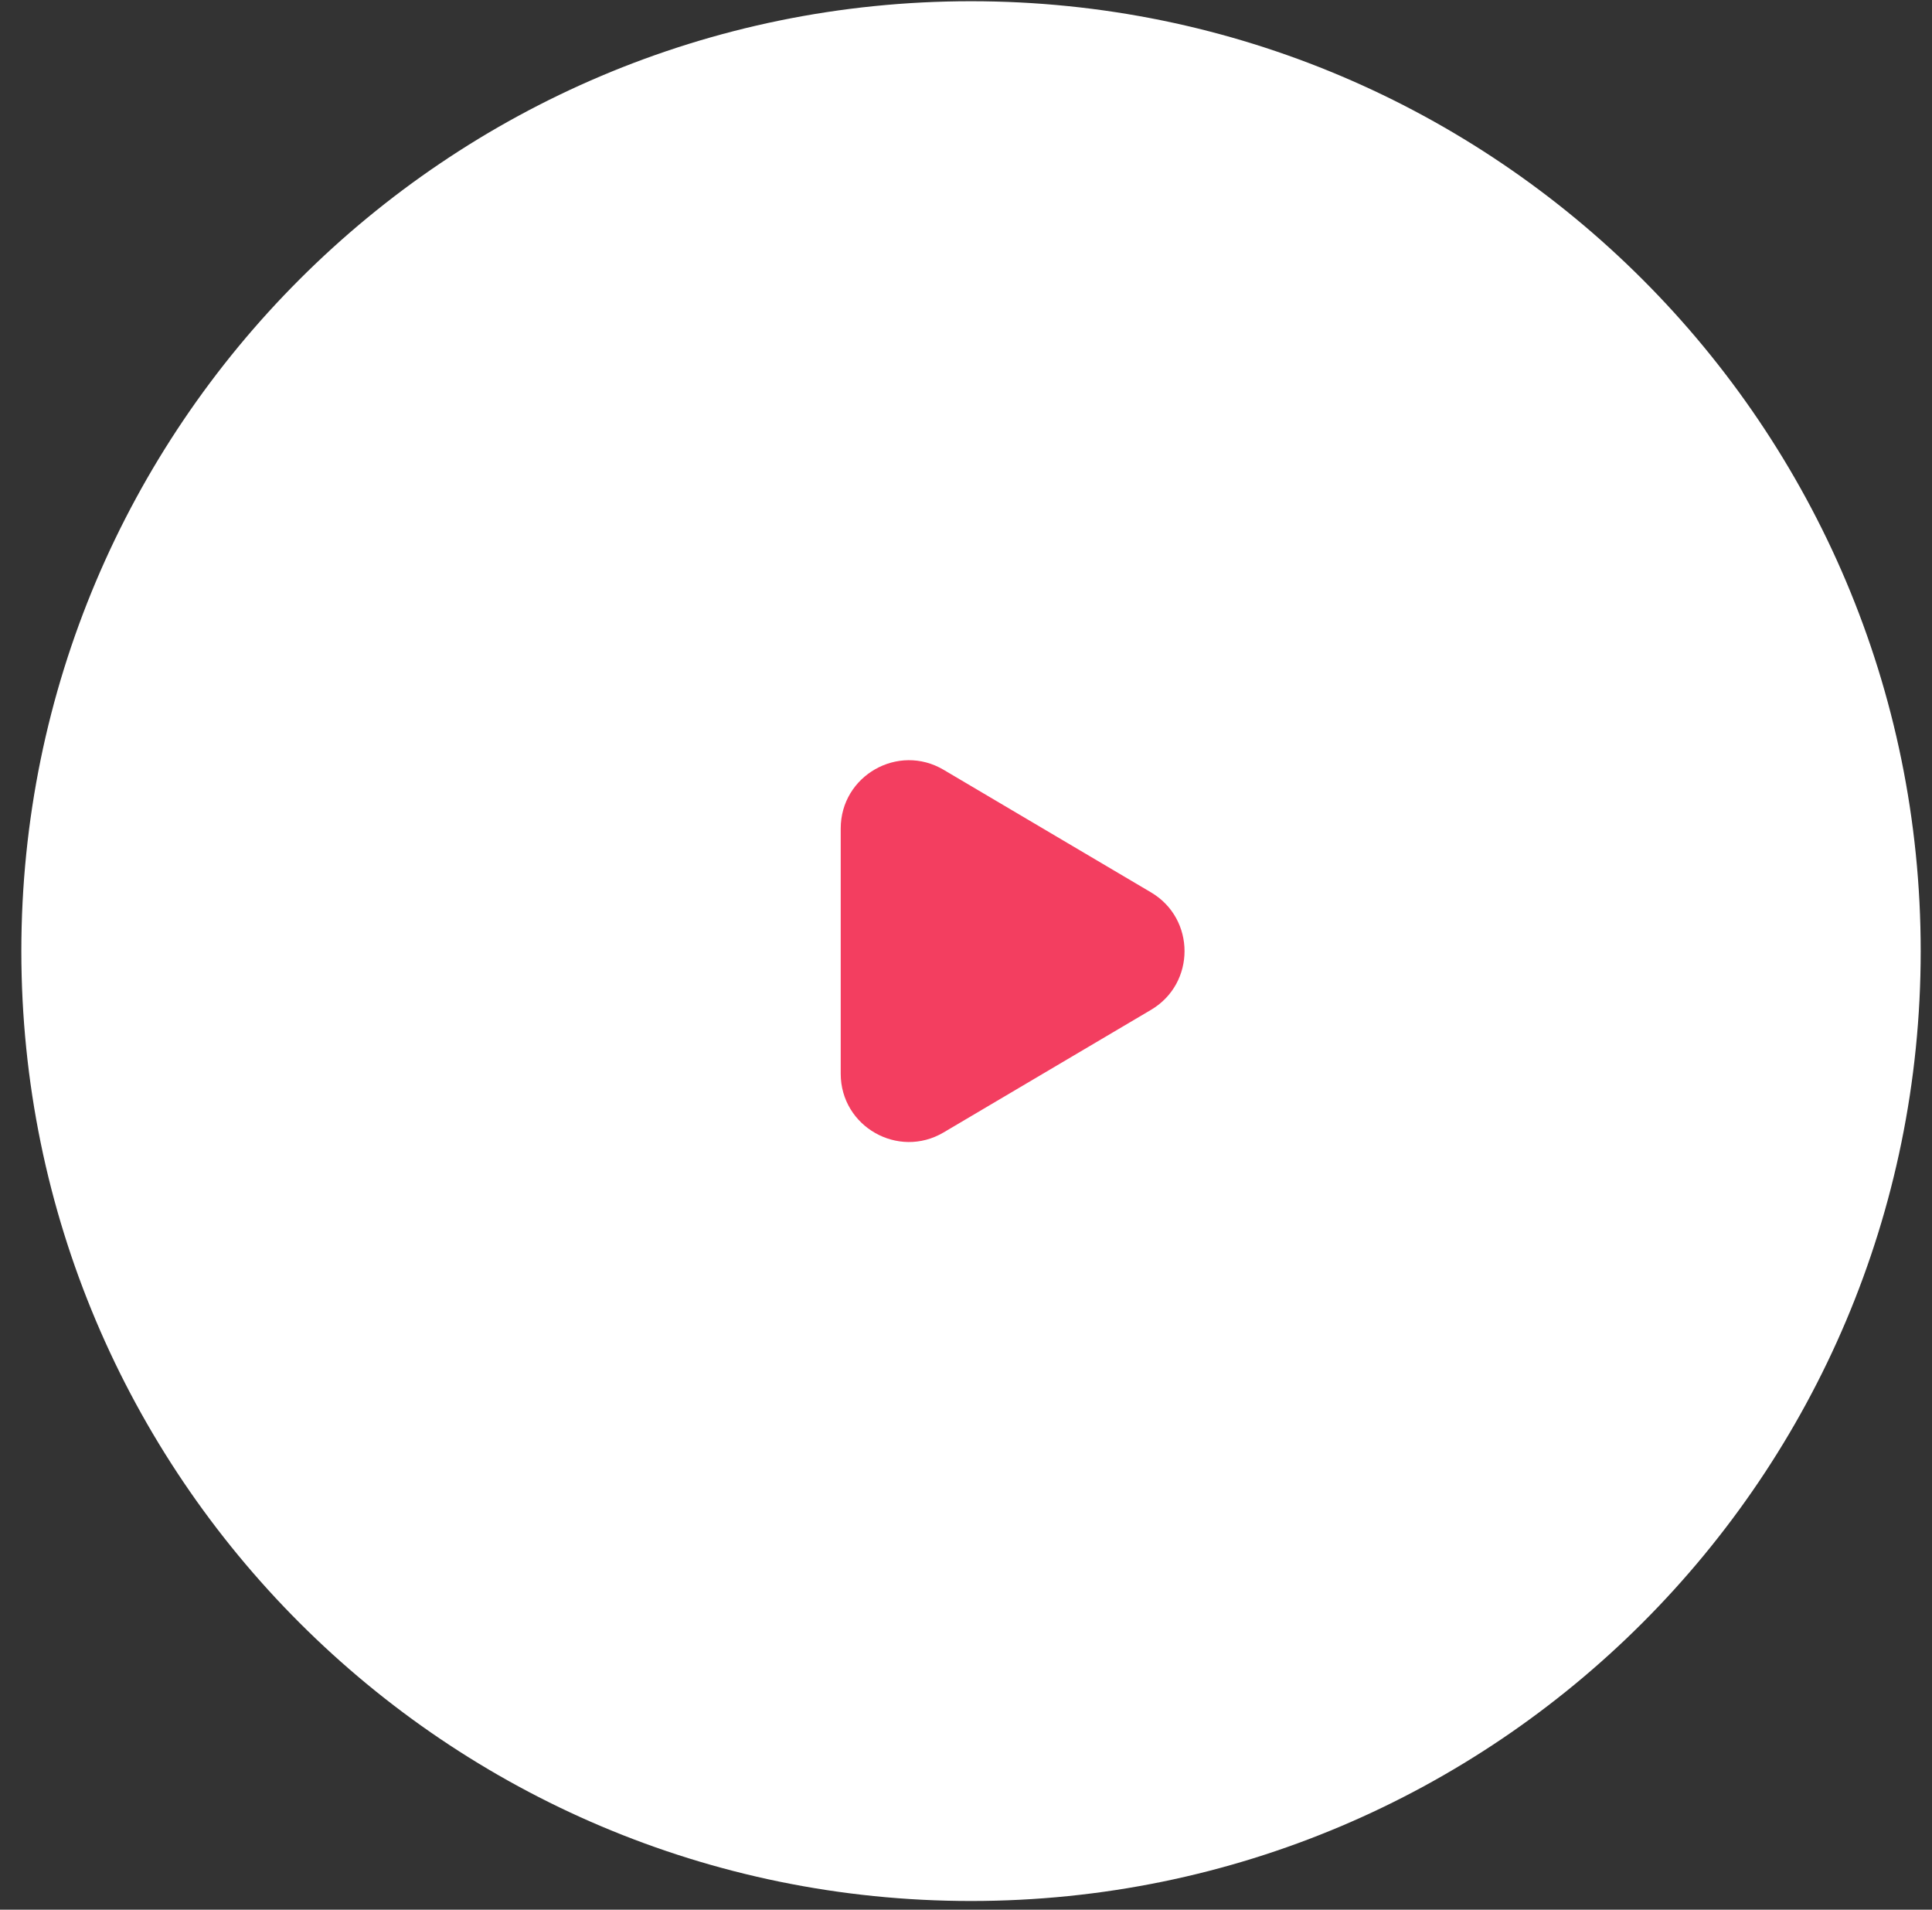 <svg width="85" height="84" viewBox="0 0 85 84" fill="none" xmlns="http://www.w3.org/2000/svg">
<rect x="0" y="0" width="85" height="84" fill="#333333" stroke="none"/>
<path d="M42.721 83.618C65.796 83.618 84.503 64.911 84.503 41.836C84.503 18.761 65.796 0.054 42.721 0.054C19.646 0.054 0.939 18.761 0.939 41.836C0.939 64.911 19.646 83.618 42.721 83.618Z" fill="white"/>
<path d="M50.641 39.253C52.606 40.414 52.606 43.258 50.641 44.419L41.514 49.812C39.515 50.993 36.988 49.552 36.988 47.229V36.443C36.988 34.12 39.515 32.678 41.514 33.86L50.641 39.253Z" fill="#F33E60"/>
</svg>
